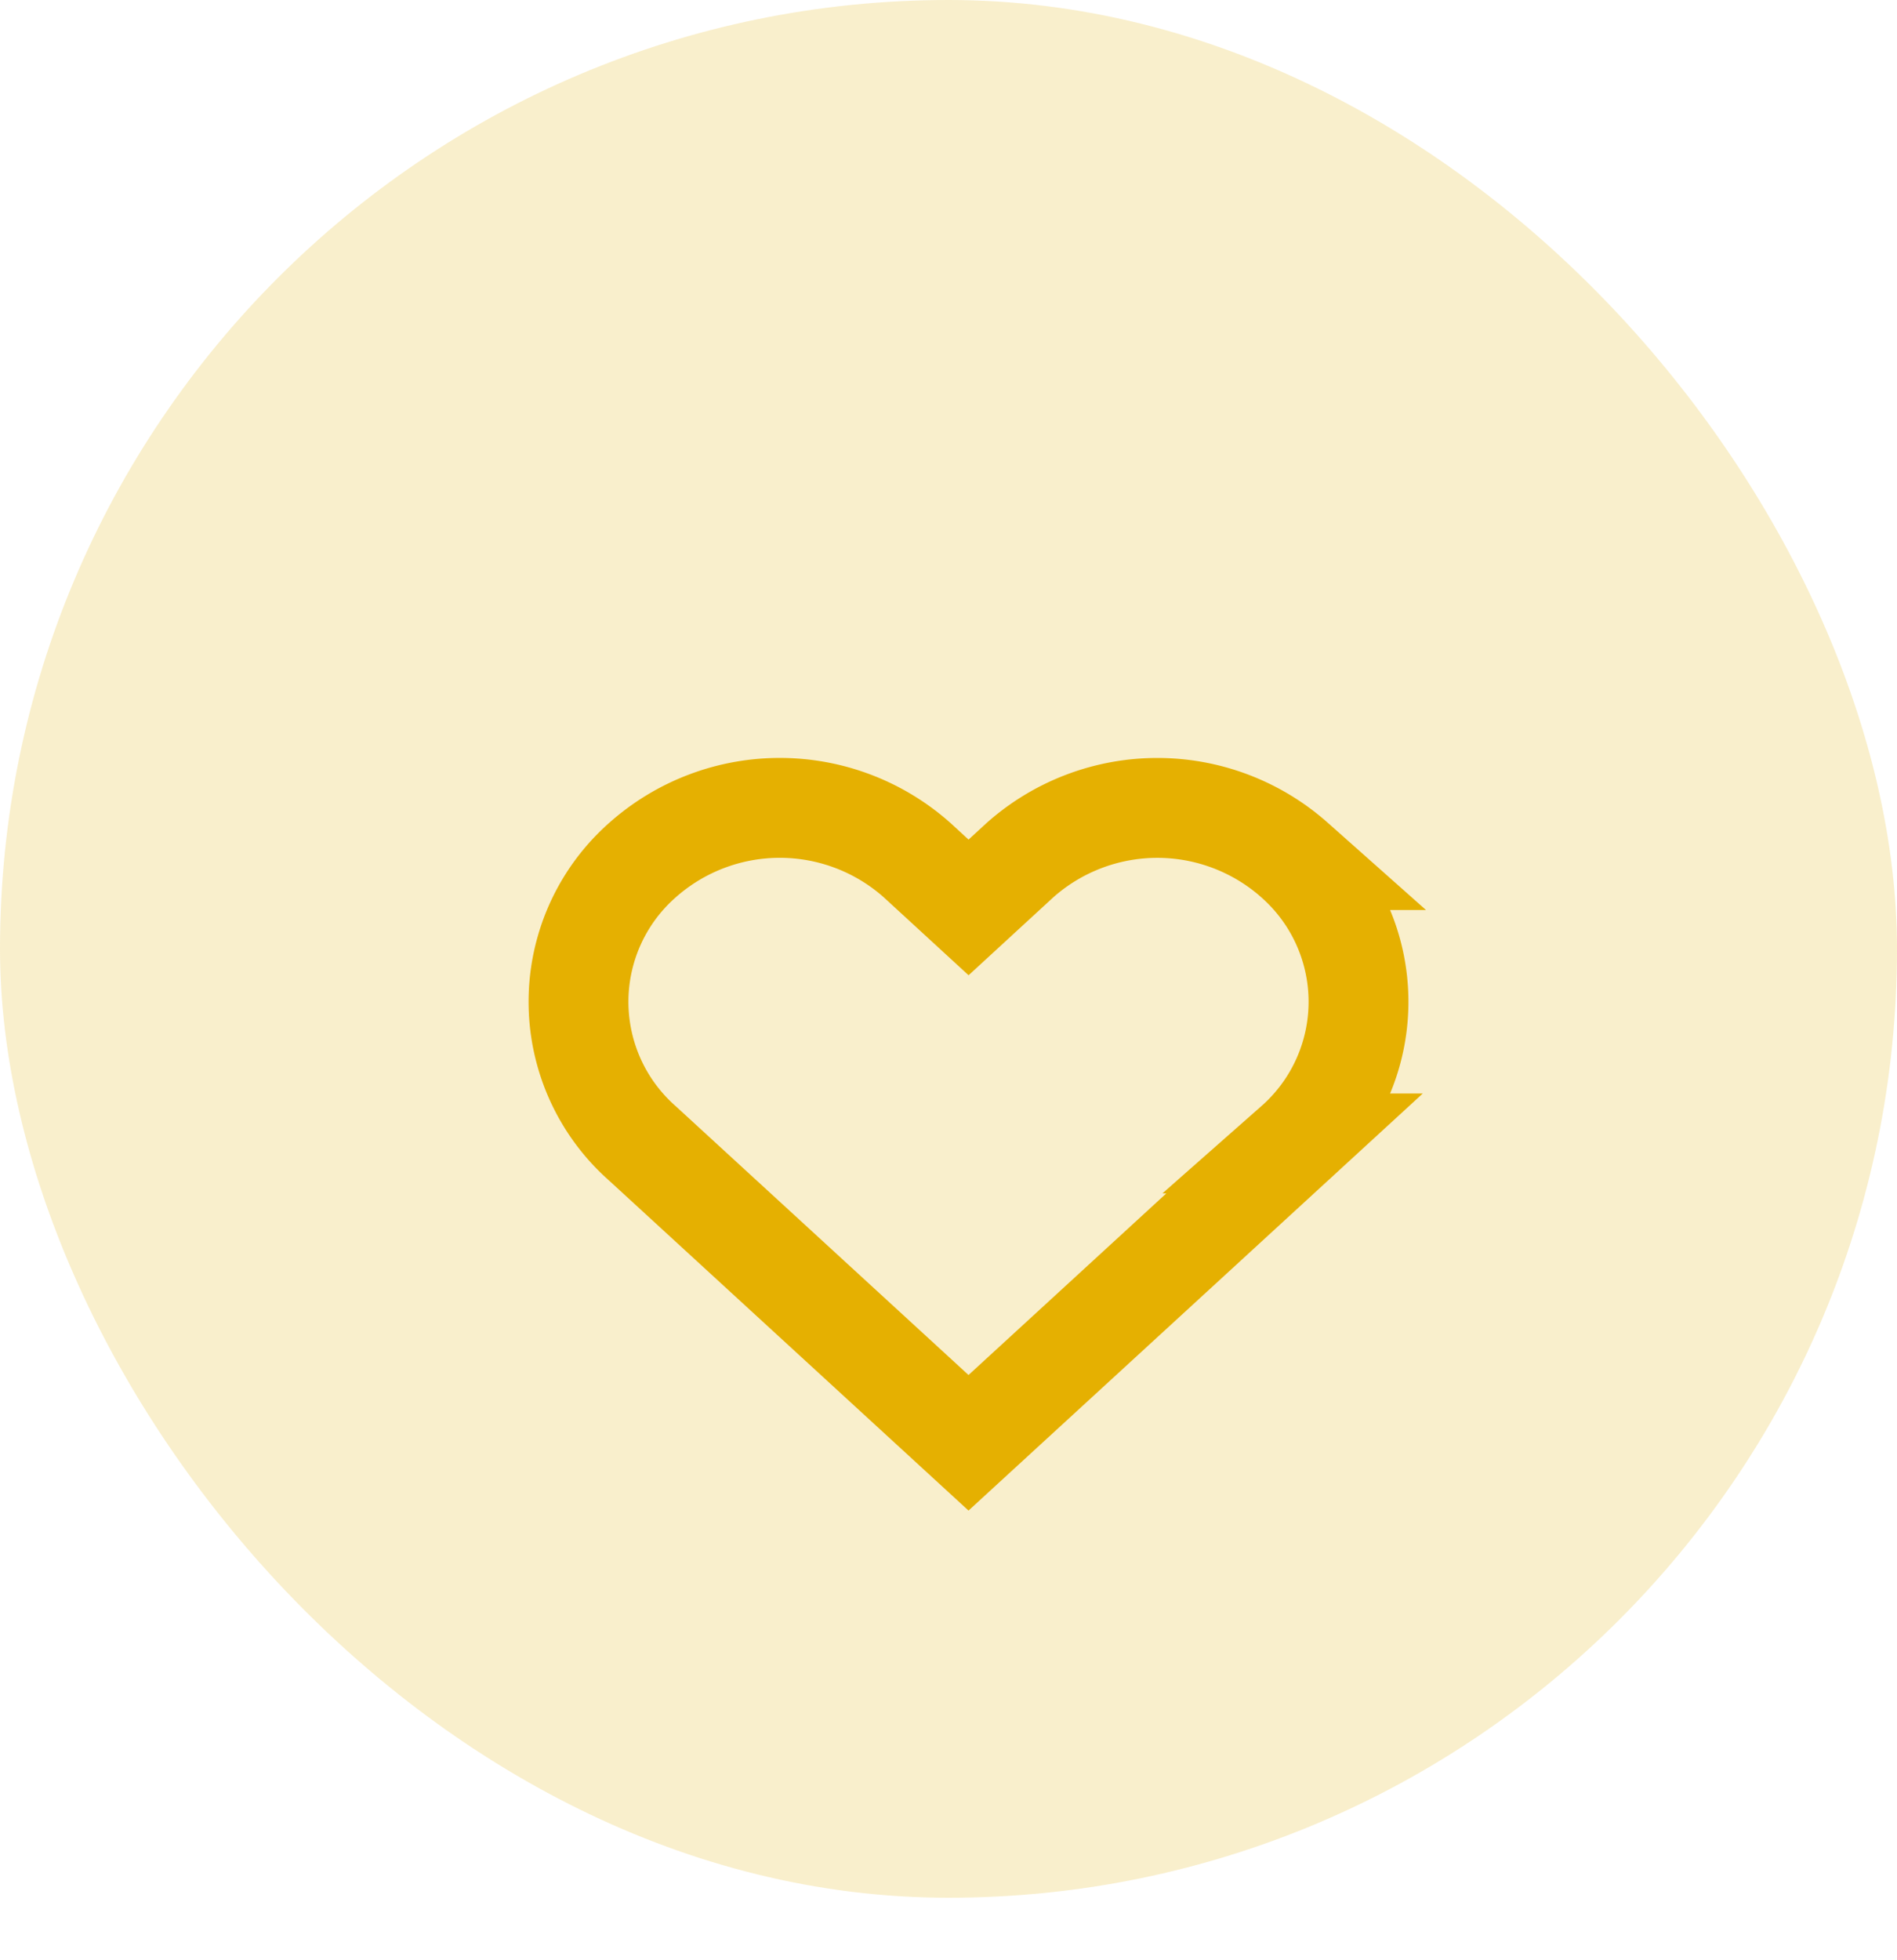 <svg xmlns="http://www.w3.org/2000/svg" xmlns:xlink="http://www.w3.org/1999/xlink" width="38" height="39.247" viewBox="0 0 38 39.247"><defs><style>.a{fill:#e5b001;opacity:0.2;}.b{fill:none;stroke:#e5b001;stroke-width:2px;}.c{filter:url(#a);}</style><filter id="a" x="1.59" y="6.176" width="35.626" height="33.071" filterUnits="userSpaceOnUse"><feOffset dy="3" input="SourceAlpha"/><feGaussianBlur stdDeviation="3" result="b"/><feFlood flood-opacity="0.161"/><feComposite operator="in" in2="b"/><feComposite in="SourceGraphic"/></filter></defs><rect class="a" width="38" height="38" rx="19"/><g class="c" transform="matrix(1, 0, 0, 1, 0, 0)"><path class="b" d="M16.583,5.852a4.142,4.142,0,0,0-5.5,0L10.052,6.8,9.02,5.852a4.14,4.14,0,0,0-5.5,0,3.781,3.781,0,0,0,0,5.674l6.531,5.994,6.531-5.994a3.782,3.782,0,0,0,0-5.674Z" transform="translate(9.35 8.37)"/></g></svg>